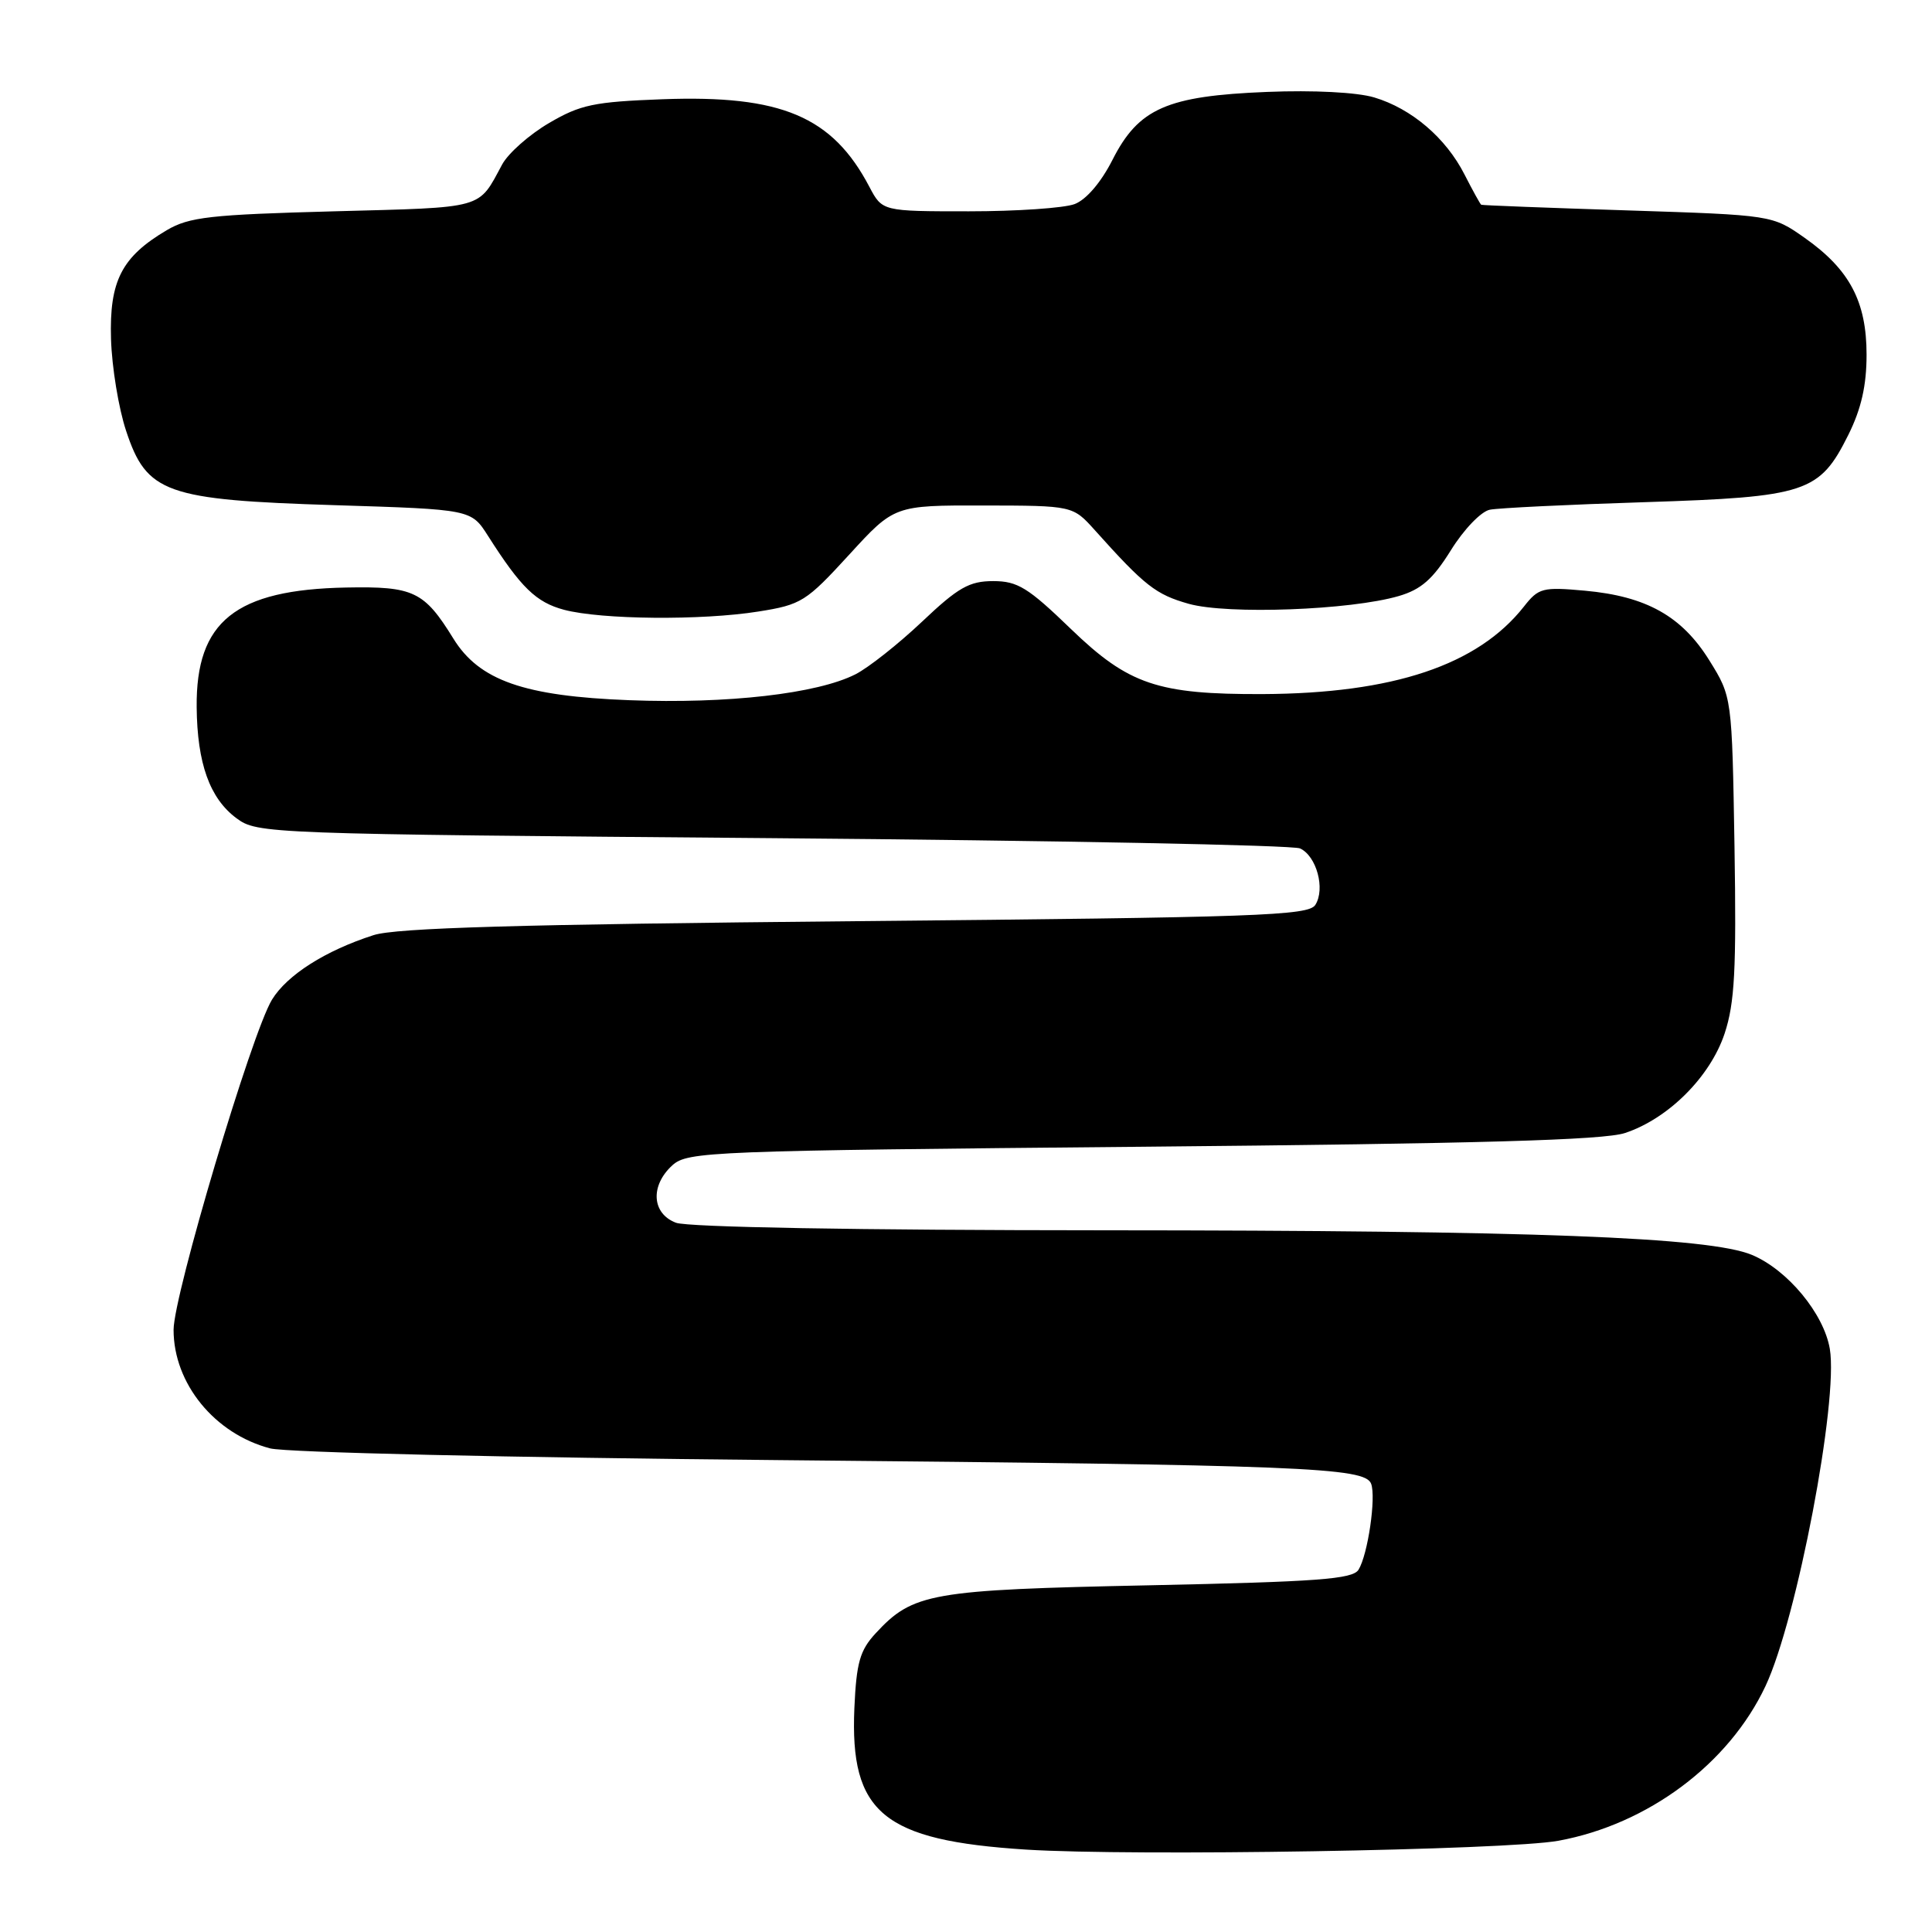 <?xml version="1.0" encoding="UTF-8" standalone="no"?>
<!DOCTYPE svg PUBLIC "-//W3C//DTD SVG 1.1//EN" "http://www.w3.org/Graphics/SVG/1.1/DTD/svg11.dtd" >
<svg xmlns="http://www.w3.org/2000/svg" xmlns:xlink="http://www.w3.org/1999/xlink" version="1.1" viewBox="0 0 256 256">
 <g >
 <path fill="currentColor"
d=" M 206.50 243.91 C 218.37 241.73 229.09 233.72 233.94 223.41 C 238.10 214.56 243.62 185.61 242.46 178.73 C 241.66 174.05 236.86 168.26 232.14 166.28 C 226.50 163.93 203.25 163.04 146.32 163.02 C 113.58 163.01 91.11 162.61 89.57 162.02 C 86.36 160.81 86.13 157.10 89.10 154.40 C 91.11 152.59 94.03 152.47 151.35 151.95 C 195.92 151.54 212.49 151.07 215.32 150.13 C 221.06 148.23 226.61 142.69 228.52 136.95 C 229.86 132.90 230.09 128.51 229.83 112.18 C 229.50 92.34 229.50 92.34 226.50 87.51 C 222.85 81.64 218.15 79.01 210.01 78.27 C 204.40 77.76 203.87 77.90 201.93 80.37 C 195.81 88.14 184.61 91.89 167.30 91.97 C 153.42 92.02 149.54 90.71 141.93 83.37 C 136.22 77.85 134.84 77.00 131.60 77.00 C 128.44 77.00 126.96 77.84 122.18 82.37 C 119.05 85.33 115.08 88.47 113.35 89.35 C 108.28 91.92 96.45 93.28 83.39 92.78 C 69.44 92.25 63.50 90.17 60.07 84.61 C 56.20 78.34 54.80 77.68 45.89 77.85 C 31.20 78.13 25.95 82.33 26.06 93.70 C 26.13 101.15 27.79 105.78 31.32 108.41 C 34.10 110.47 35.13 110.51 102.32 111.06 C 139.82 111.37 171.29 111.98 172.26 112.42 C 174.45 113.42 175.63 117.78 174.29 119.90 C 173.39 121.33 166.74 121.56 113.39 122.06 C 68.65 122.48 52.49 122.95 49.50 123.91 C 43.12 125.96 38.05 129.18 36.04 132.46 C 33.36 136.84 23.00 171.61 23.00 176.21 C 23.00 183.32 28.44 189.99 35.80 191.92 C 37.88 192.46 67.32 193.14 103.00 193.47 C 172.75 194.12 180.85 194.44 181.68 196.60 C 182.36 198.39 181.25 206.00 180.01 208.00 C 179.23 209.25 174.60 209.59 152.29 210.06 C 123.30 210.66 120.97 211.07 116.02 216.43 C 113.94 218.68 113.48 220.31 113.21 226.31 C 112.60 240.23 117.02 243.87 135.94 245.08 C 150.14 245.98 199.65 245.16 206.50 243.91 Z  M 100.50 81.03 C 106.18 80.13 106.82 79.72 112.50 73.52 C 118.50 66.96 118.50 66.96 130.33 66.98 C 142.15 67.00 142.15 67.00 145.07 70.25 C 151.69 77.64 153.16 78.78 157.52 80.01 C 162.67 81.45 178.94 80.85 185.34 78.98 C 188.31 78.11 189.86 76.75 192.25 72.91 C 193.97 70.14 196.25 67.77 197.41 67.54 C 198.56 67.31 207.80 66.86 217.95 66.54 C 239.38 65.85 241.10 65.28 244.92 57.61 C 246.63 54.17 247.33 51.07 247.33 47.00 C 247.33 39.95 245.08 35.71 239.12 31.51 C 234.83 28.50 234.83 28.50 215.67 27.88 C 205.13 27.54 196.40 27.21 196.27 27.13 C 196.14 27.06 195.15 25.26 194.06 23.13 C 191.59 18.27 187.04 14.39 182.09 12.91 C 179.82 12.23 174.06 11.93 167.88 12.18 C 154.62 12.71 150.87 14.36 147.41 21.18 C 145.90 24.16 143.94 26.45 142.40 27.04 C 141.01 27.57 134.70 28.00 128.39 28.00 C 116.91 28.00 116.91 28.00 115.20 24.76 C 110.30 15.43 103.54 12.57 87.79 13.15 C 78.71 13.49 76.91 13.86 72.74 16.31 C 70.14 17.83 67.35 20.30 66.54 21.79 C 63.30 27.78 64.42 27.46 44.29 28.00 C 27.85 28.44 25.07 28.75 22.10 30.50 C 16.12 34.03 14.48 37.22 14.71 44.91 C 14.82 48.64 15.72 54.12 16.71 57.09 C 19.44 65.35 21.95 66.24 44.44 66.94 C 62.43 67.50 62.43 67.50 64.66 71.00 C 69.03 77.87 71.04 79.81 74.74 80.80 C 79.69 82.11 92.98 82.23 100.50 81.03 Z "/>
</g>
</svg>